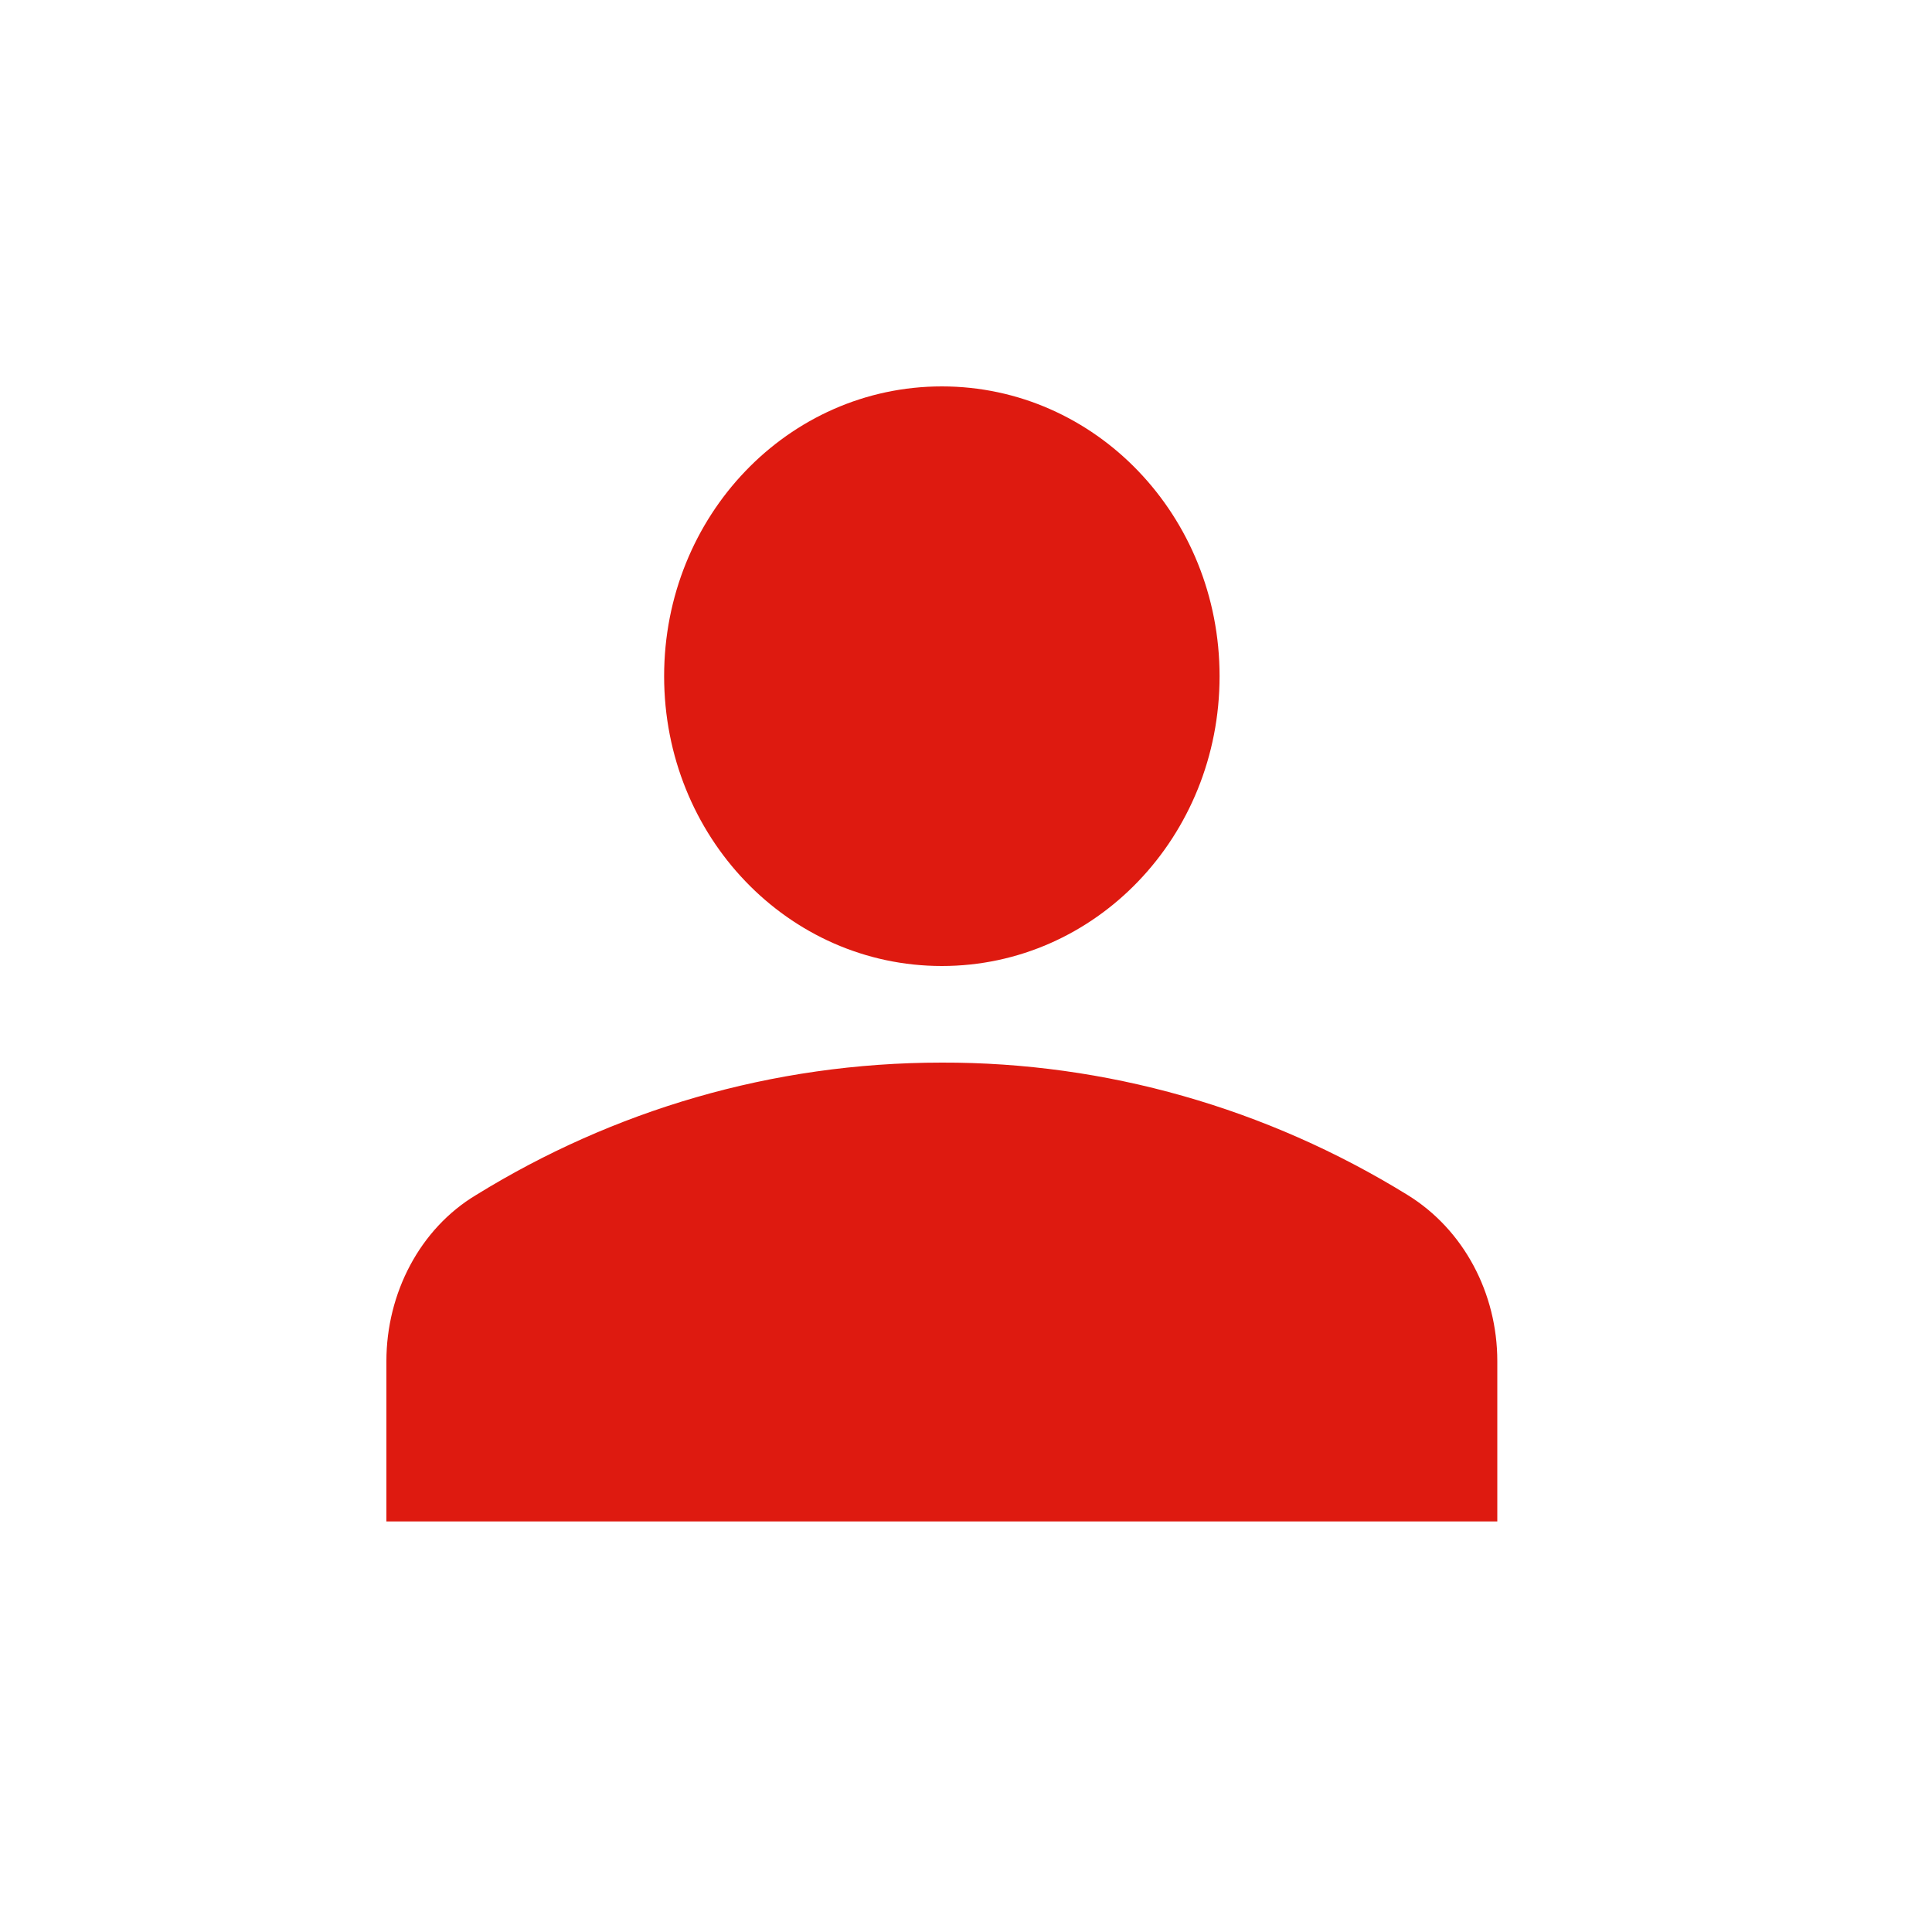<svg width="40" height="40" viewBox="0 0 40 40" fill="none" xmlns="http://www.w3.org/2000/svg">
<g clip-path="url(#clip0_3670_4638)">
<path d="M19.5 20C22.682 20 25.25 17.32 25.25 14C25.25 10.68 22.682 8 19.5 8C16.318 8 13.75 10.68 13.75 14C13.75 17.32 16.318 20 19.5 20ZM19.5 22C15.973 22 12.677 23 9.859 24.74C8.69 25.44 8 26.78 8 28.18V32H31V28.18C31 26.78 30.31 25.46 29.141 24.74C26.222 22.939 22.891 21.992 19.5 22Z" fill="#DE1A10"/>
</g>
<defs>
<clipPath id="clip0_3670_4638">
<rect width="24" height="24" fill="white" transform="translate(7.5 7.5)"/>
</clipPath>
</defs>
</svg>
